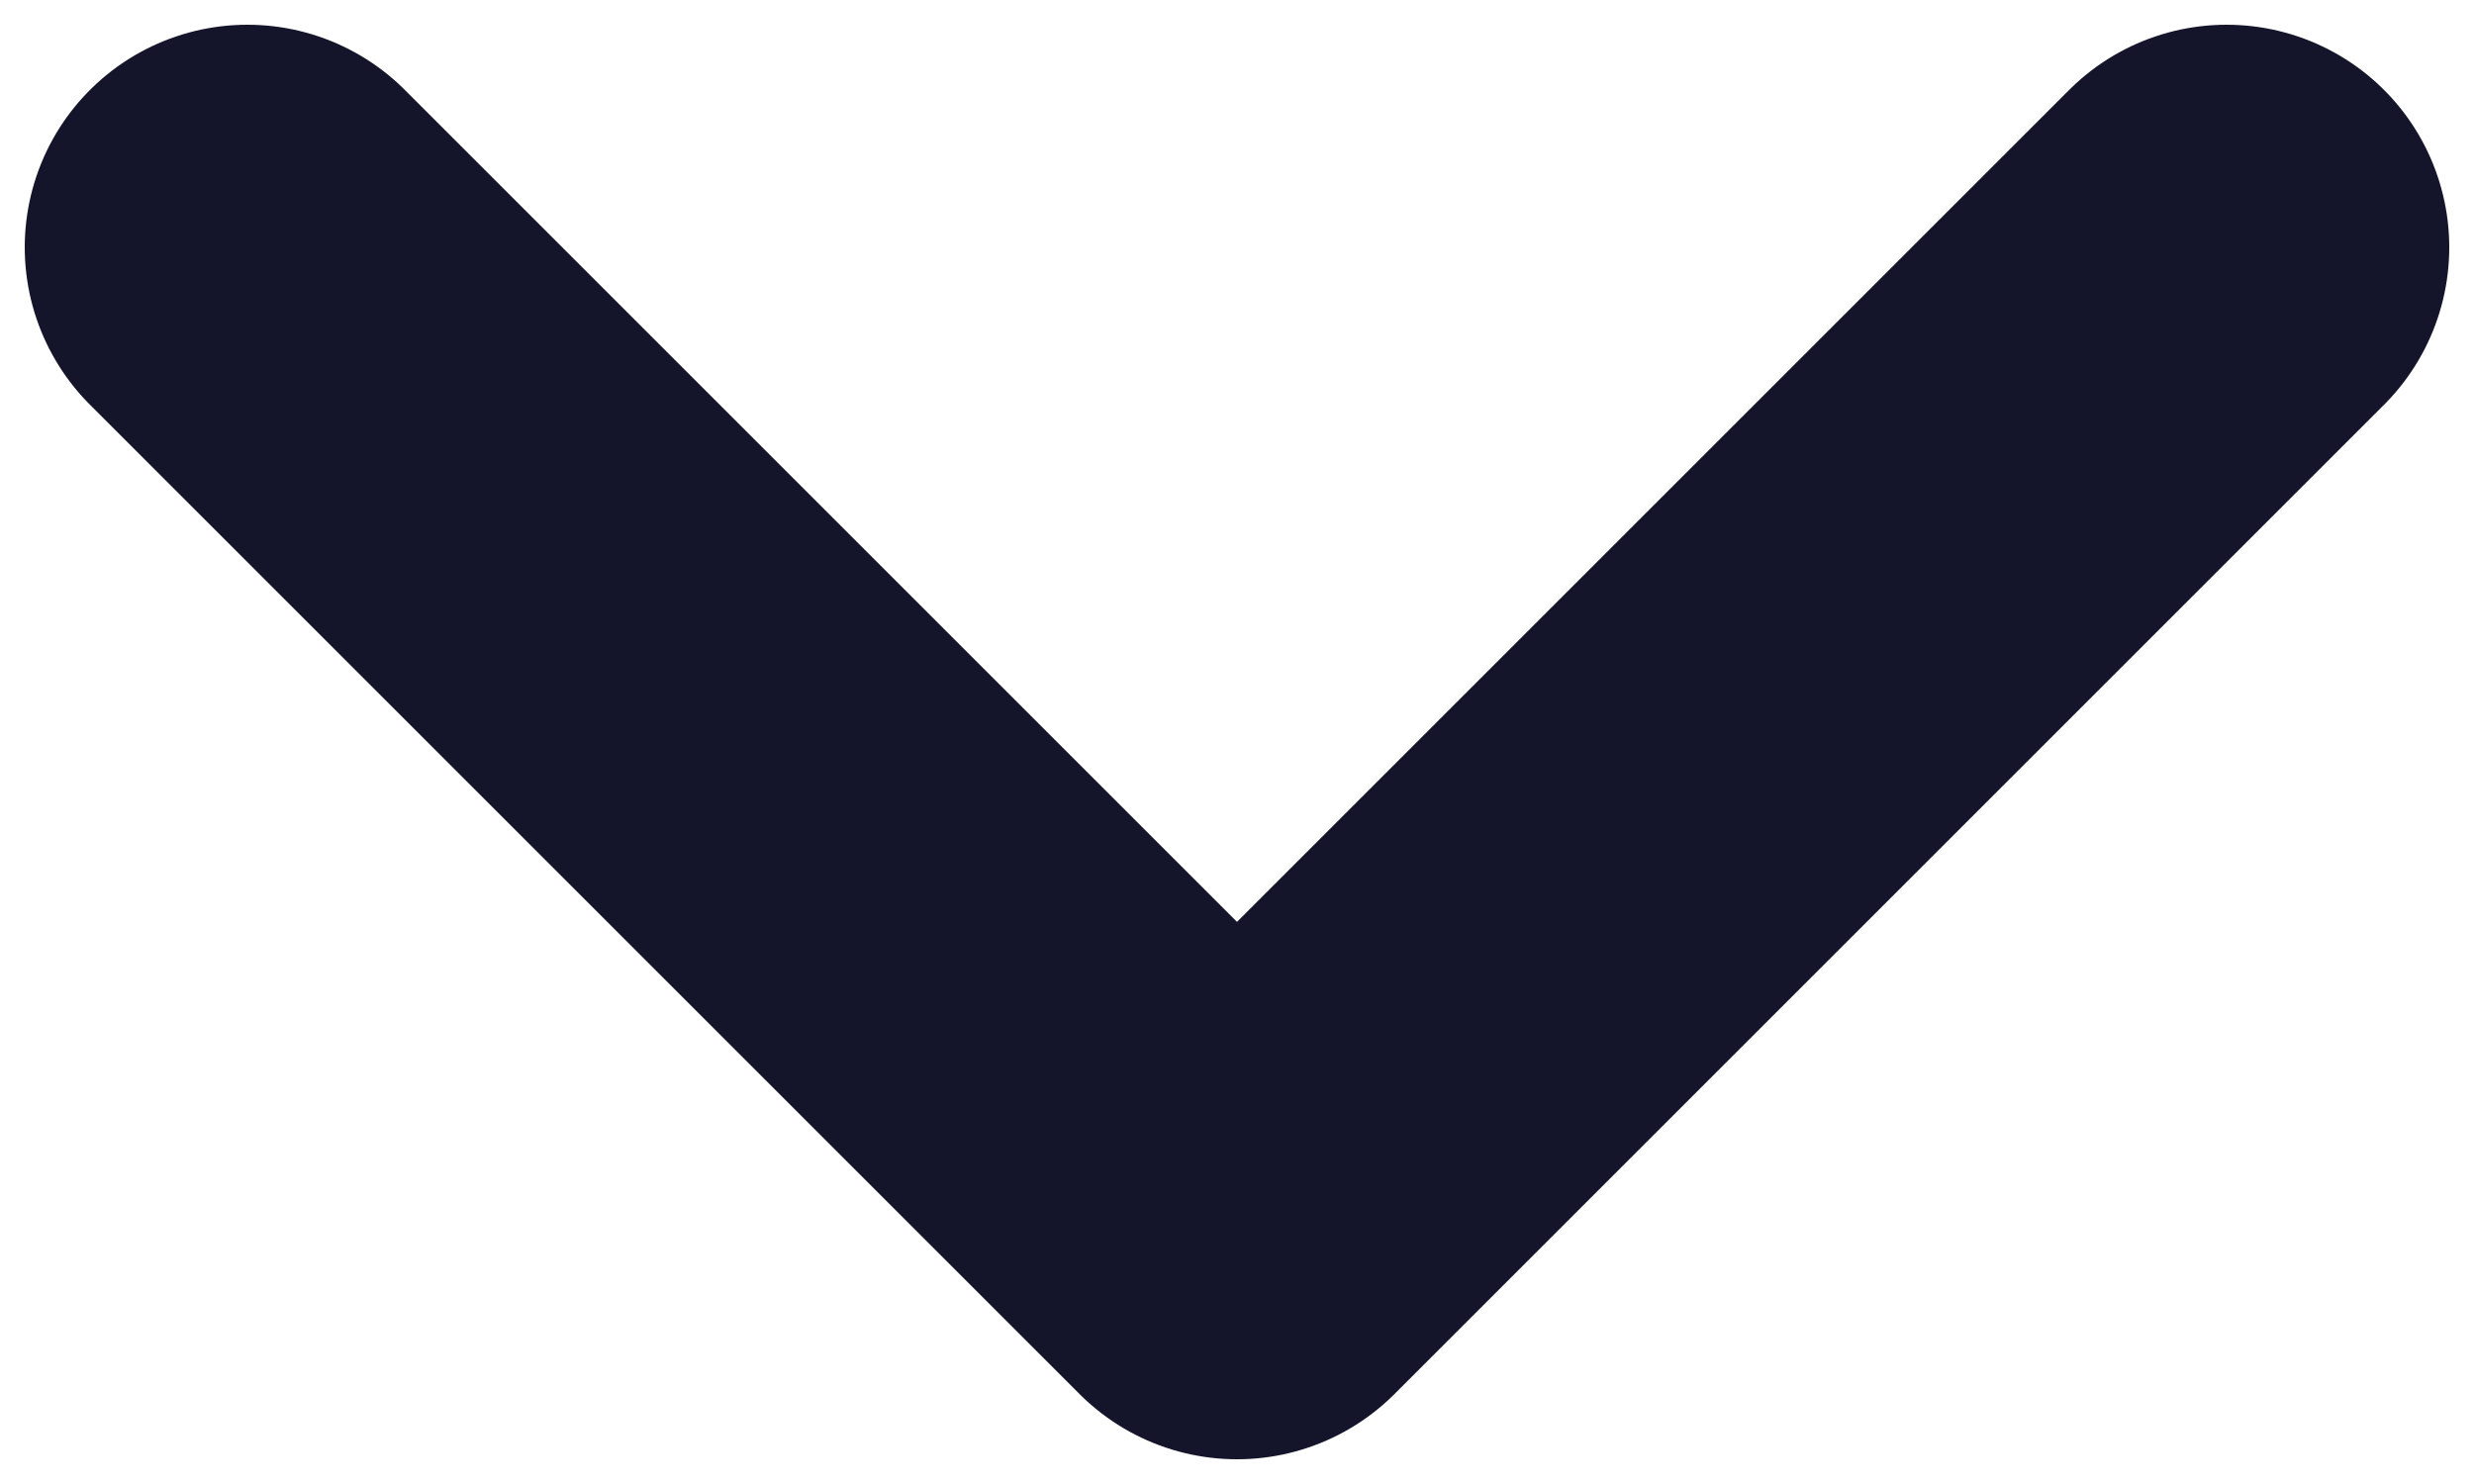 <svg width="10" height="6" viewBox="0 0 10 6" fill="none" xmlns="http://www.w3.org/2000/svg">
<path d="M9 1L5 5L1 1" stroke="#14142A" stroke-width="1.8" stroke-linecap="round" stroke-linejoin="round"/>
</svg>
